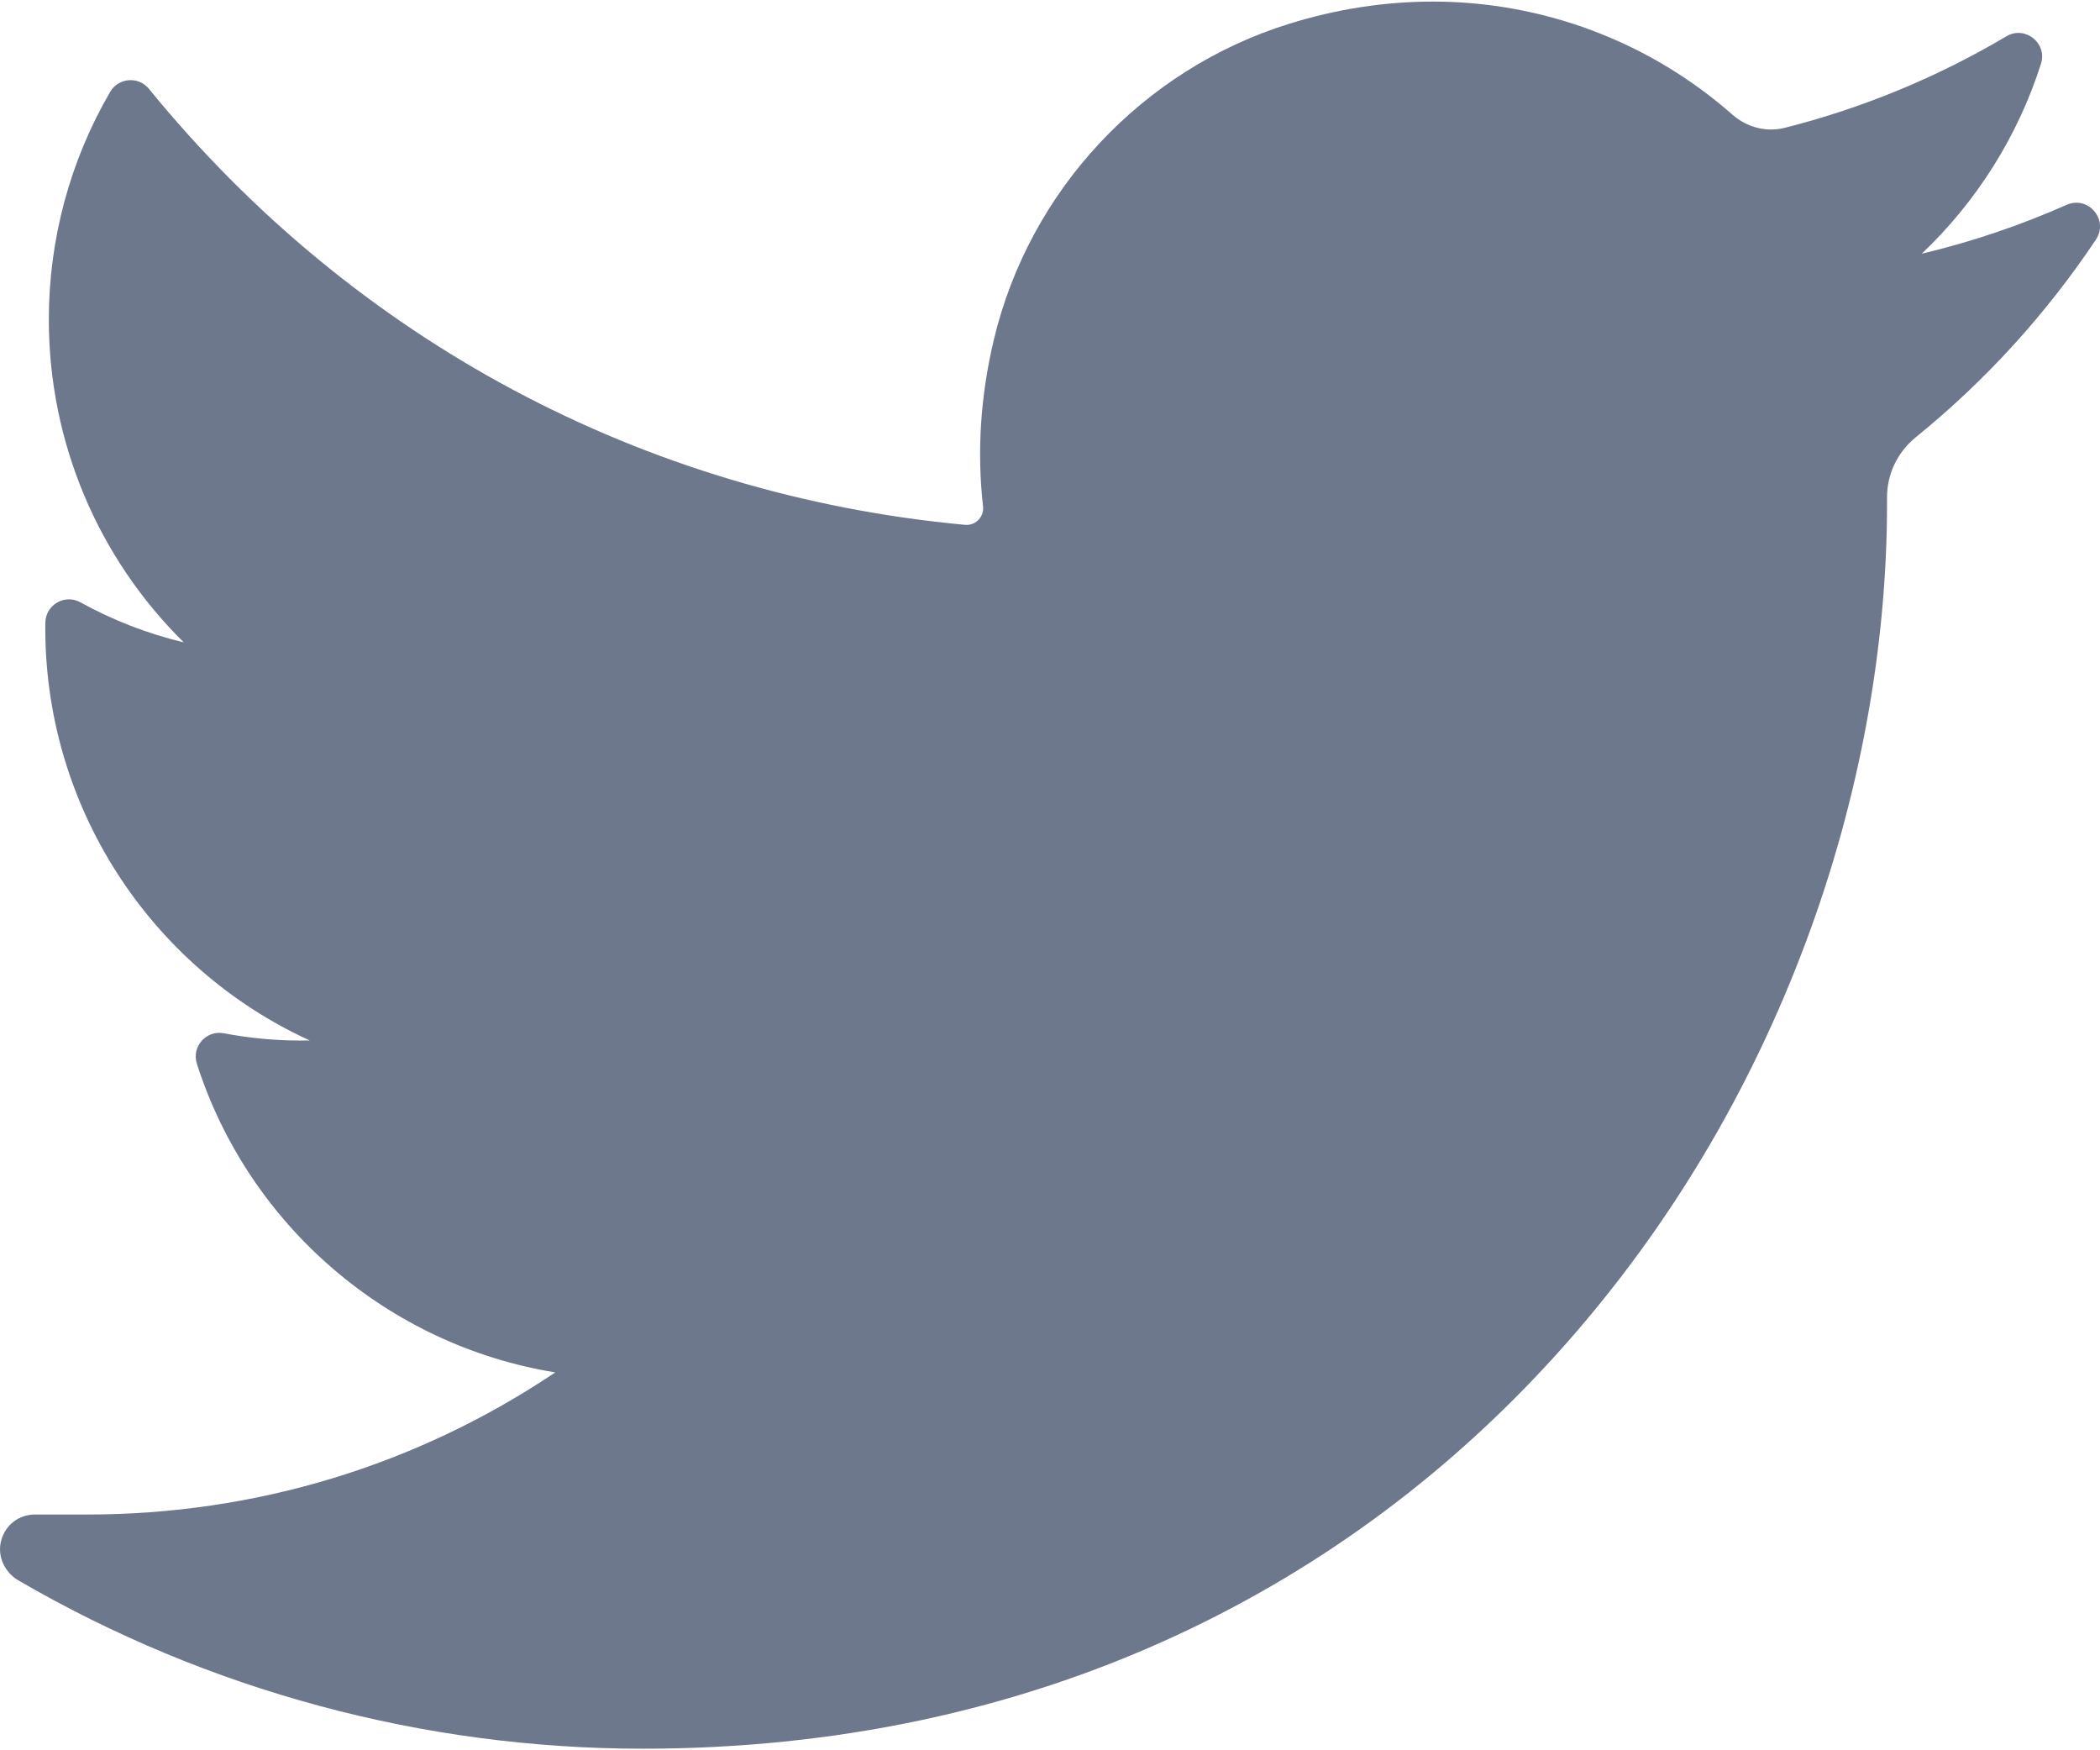 <svg width="24" height="20" viewBox="0 0 24 20" fill="none" xmlns="http://www.w3.org/2000/svg">
<path d="M23.618 2.341C23.085 2.577 22.532 2.764 21.963 2.899C22.589 2.304 23.06 1.56 23.325 0.73C23.401 0.493 23.144 0.288 22.93 0.415C22.14 0.883 21.288 1.235 20.4 1.46C20.348 1.473 20.295 1.48 20.242 1.48C20.08 1.48 19.922 1.419 19.799 1.31C18.853 0.477 17.637 0.018 16.375 0.018C15.829 0.018 15.277 0.103 14.736 0.271C13.058 0.792 11.764 2.176 11.358 3.883C11.205 4.524 11.164 5.165 11.235 5.788C11.243 5.86 11.209 5.91 11.188 5.934C11.152 5.975 11.1 5.998 11.046 5.998C11.04 5.998 11.033 5.998 11.027 5.997C7.355 5.656 4.043 3.887 1.702 1.015C1.583 0.869 1.354 0.887 1.259 1.05C0.8 1.837 0.558 2.736 0.558 3.651C0.558 5.054 1.122 6.376 2.1 7.34C1.689 7.242 1.29 7.088 0.92 6.883C0.741 6.783 0.521 6.911 0.518 7.116C0.493 9.2 1.713 11.054 3.54 11.889C3.504 11.89 3.467 11.89 3.43 11.89C3.14 11.89 2.847 11.862 2.558 11.807C2.357 11.768 2.187 11.96 2.25 12.155C2.843 14.007 4.438 15.373 6.346 15.682C4.762 16.746 2.918 17.306 0.998 17.306L0.4 17.306C0.215 17.306 0.06 17.426 0.013 17.605C-0.034 17.781 0.052 17.966 0.209 18.058C2.372 19.317 4.839 19.982 7.345 19.982C9.538 19.982 11.59 19.547 13.443 18.688C15.142 17.901 16.643 16.776 17.905 15.345C19.081 14.011 20 12.471 20.637 10.769C21.245 9.146 21.566 7.414 21.566 5.761V5.682C21.566 5.416 21.686 5.166 21.895 4.996C22.691 4.351 23.383 3.591 23.953 2.738C24.104 2.513 23.866 2.231 23.618 2.341Z" fill="#6D788C"/>
</svg>
